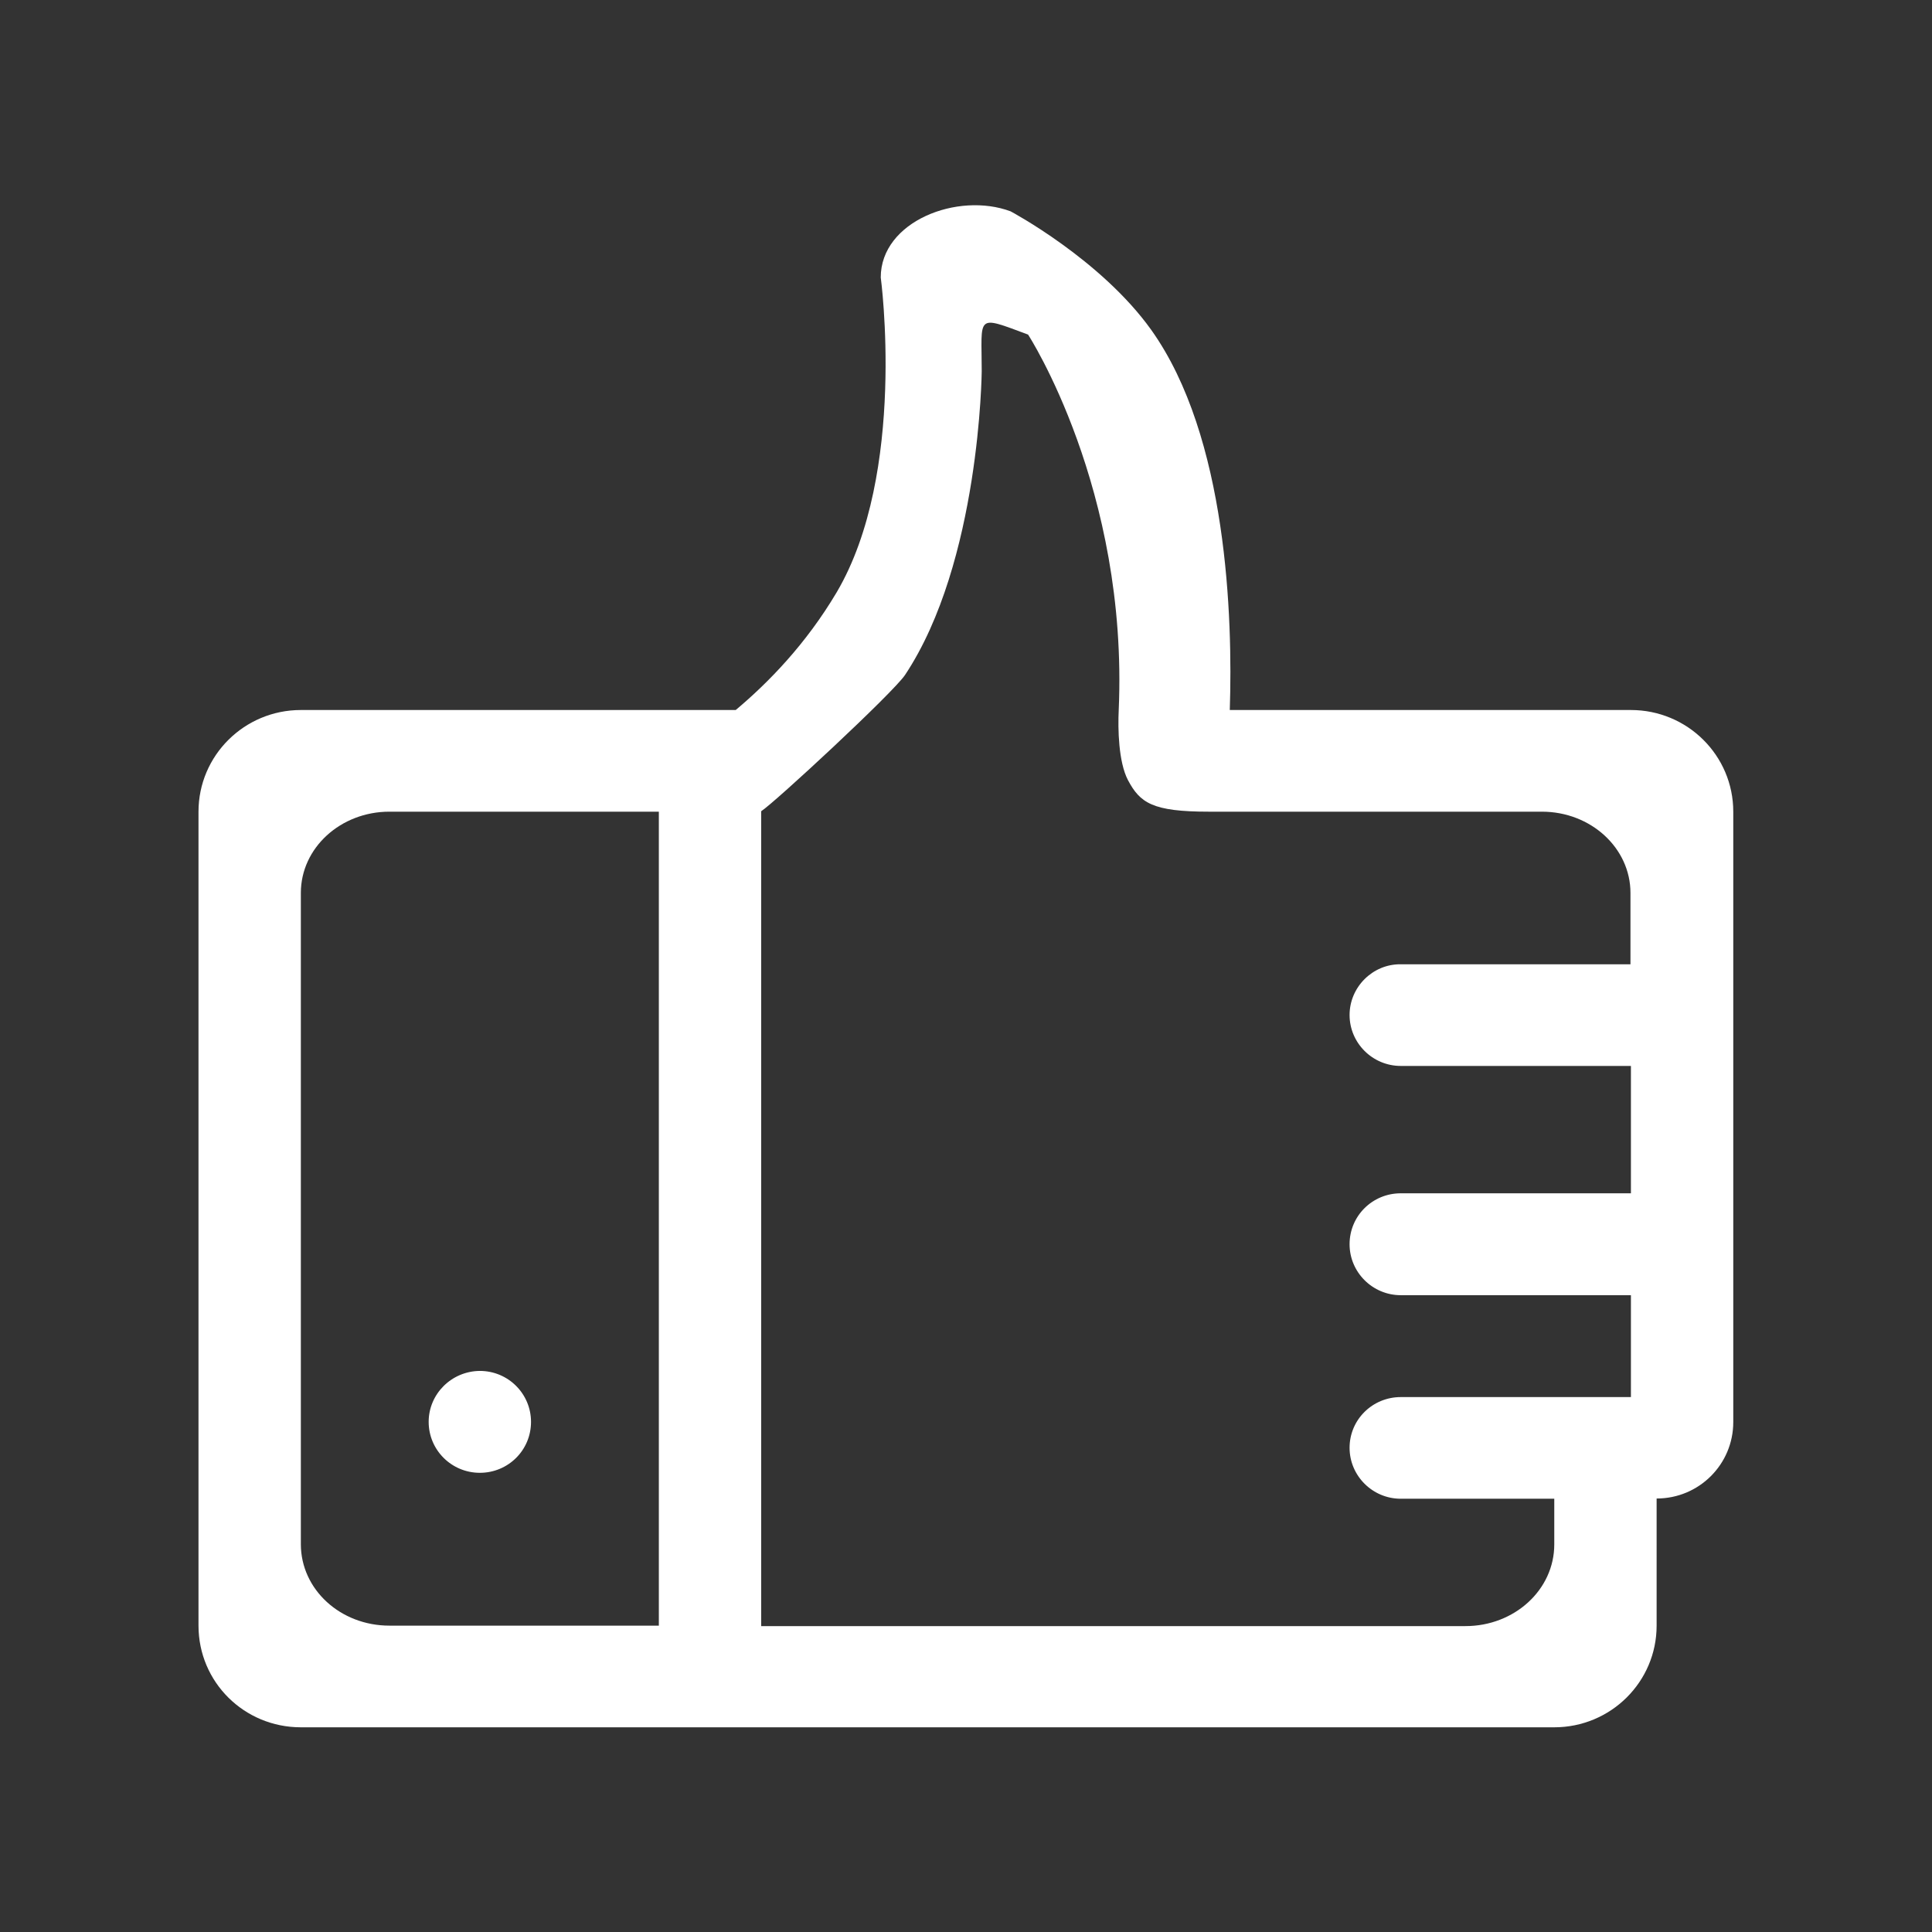 <?xml version="1.0" standalone="no"?><!DOCTYPE svg PUBLIC "-//W3C//DTD SVG 1.1//EN" "http://www.w3.org/Graphics/SVG/1.1/DTD/svg11.dtd"><svg t="1575380775342" class="icon" viewBox="0 0 1024 1024" version="1.1" xmlns="http://www.w3.org/2000/svg" p-id="2161" xmlns:xlink="http://www.w3.org/1999/xlink" width="200" height="200"><rect x="0" y="0" width="1024" height="1024" fill="#333333" stroke="none"/><defs><style type="text/css"></style></defs><path d="M349.199 915.506h474.599c29.921 0 54.247-24.083 54.247-53.882V794.242c22.501 0 40.624-18.123 40.624-40.503v-323.535c0-29.799-24.326-53.882-54.247-53.882H651.813c1.581-48.773-1.216-144.739-41.597-201.419-26.759-37.462-74.559-62.883-74.559-62.883-27.975-10.46-68.842 5.23-68.842 35.029 0 0 13.987 103.507-23.353 166.876-16.298 27.488-36.246 47.922-53.517 62.396H159.456c-29.921 0-54.247 24.083-54.247 53.882v431.42c0 29.921 24.204 53.882 54.247 53.882h189.742z m0-485.302v431.42H206.406c-26.029 0-46.949-19.217-46.949-43.179V473.261c0-23.839 21.042-43.057 46.949-43.057h142.793z m366.105 107.764c0 14.839 12.163 27.002 27.123 27.002h121.995V632.474H742.427c-14.96 0-27.123 11.92-27.123 27.002 0 14.839 12.163 27.002 27.123 27.002h121.995v54.004H742.427c-14.96 0-27.123 11.92-27.123 26.88 0 14.839 12.163 27.002 27.123 27.002h81.37V818.568c0 24.083-21.164 43.3-47.071 43.3H403.446V429.961c6.933-4.379 69.815-62.639 76.262-72.248 39.773-59.842 40.624-160.916 40.624-160.916 0-29.799-3.527-29.921 24.569-19.461 0 0 53.152 81.735 48.044 198.986-0.487 10.095-0.122 27.488 4.865 37.097 6.446 12.163 13.014 16.785 42.935 16.785h176.485c26.029 0 46.949 19.339 46.949 43.057v37.827H742.306c-14.839-0.122-27.002 12.163-27.002 26.88zM227.204 753.617c0 14.96 12.163 27.002 27.123 27.002s27.123-11.92 27.123-27.002c0-14.839-12.041-27.002-27.123-27.002-14.96 0.122-27.123 12.163-27.123 27.002z m0 0" p-id="2162" fill="white"></path></svg>